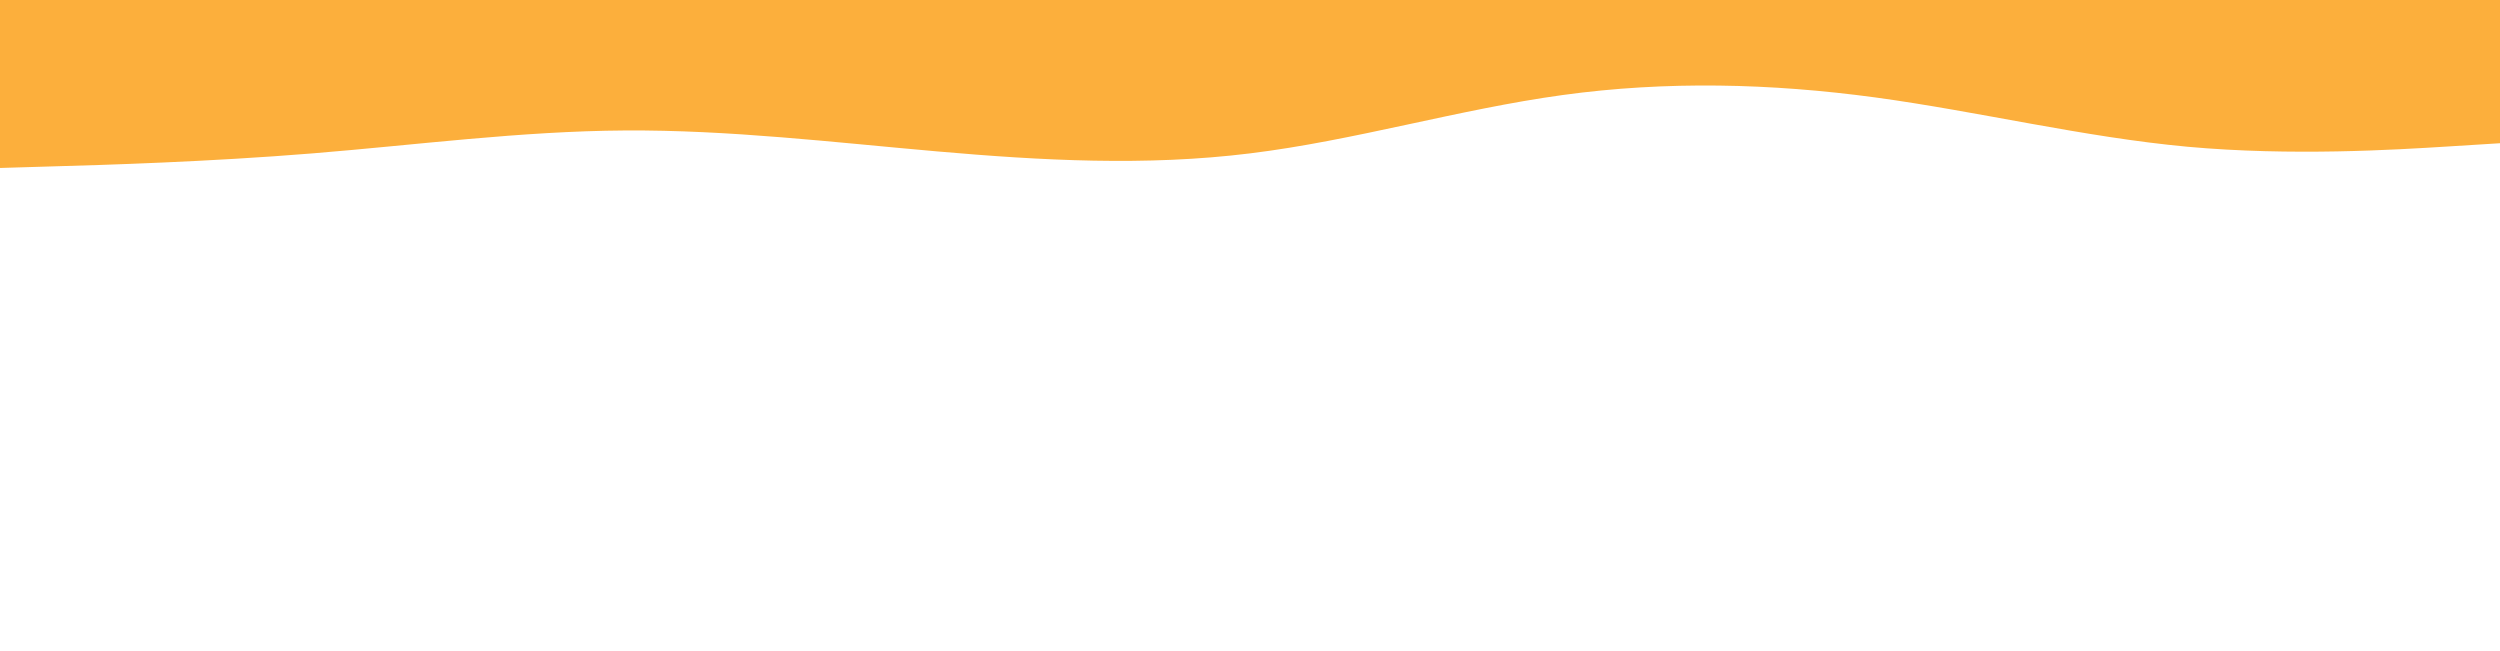 <svg id="visual" viewBox="0 0 1920 500" width="1920" height="500" xmlns="http://www.w3.org/2000/svg" xmlns:xlink="http://www.w3.org/1999/xlink" version="1.1"><path d="M0 129L40 127.8C80 126.7 160 124.3 240 117.8C320 111.3 400 100.7 480 100.2C560 99.7 640 109.3 720 116.3C800 123.3 880 127.7 960 117.8C1040 108 1120 84 1200 73C1280 62 1360 64 1440 74.8C1520 85.7 1600 105.3 1680 112.7C1760 120 1840 115 1880 112.5L1920 110L1920 0L1880 0C1840 0 1760 0 1680 0C1600 0 1520 0 1440 0C1360 0 1280 0 1200 0C1120 0 1040 0 960 0C880 0 800 0 720 0C640 0 560 0 480 0C400 0 320 0 240 0C160 0 80 0 40 0L0 0Z" fill="#FCAF3C" stroke-linecap="round" stroke-linejoin="miter"></path></svg>